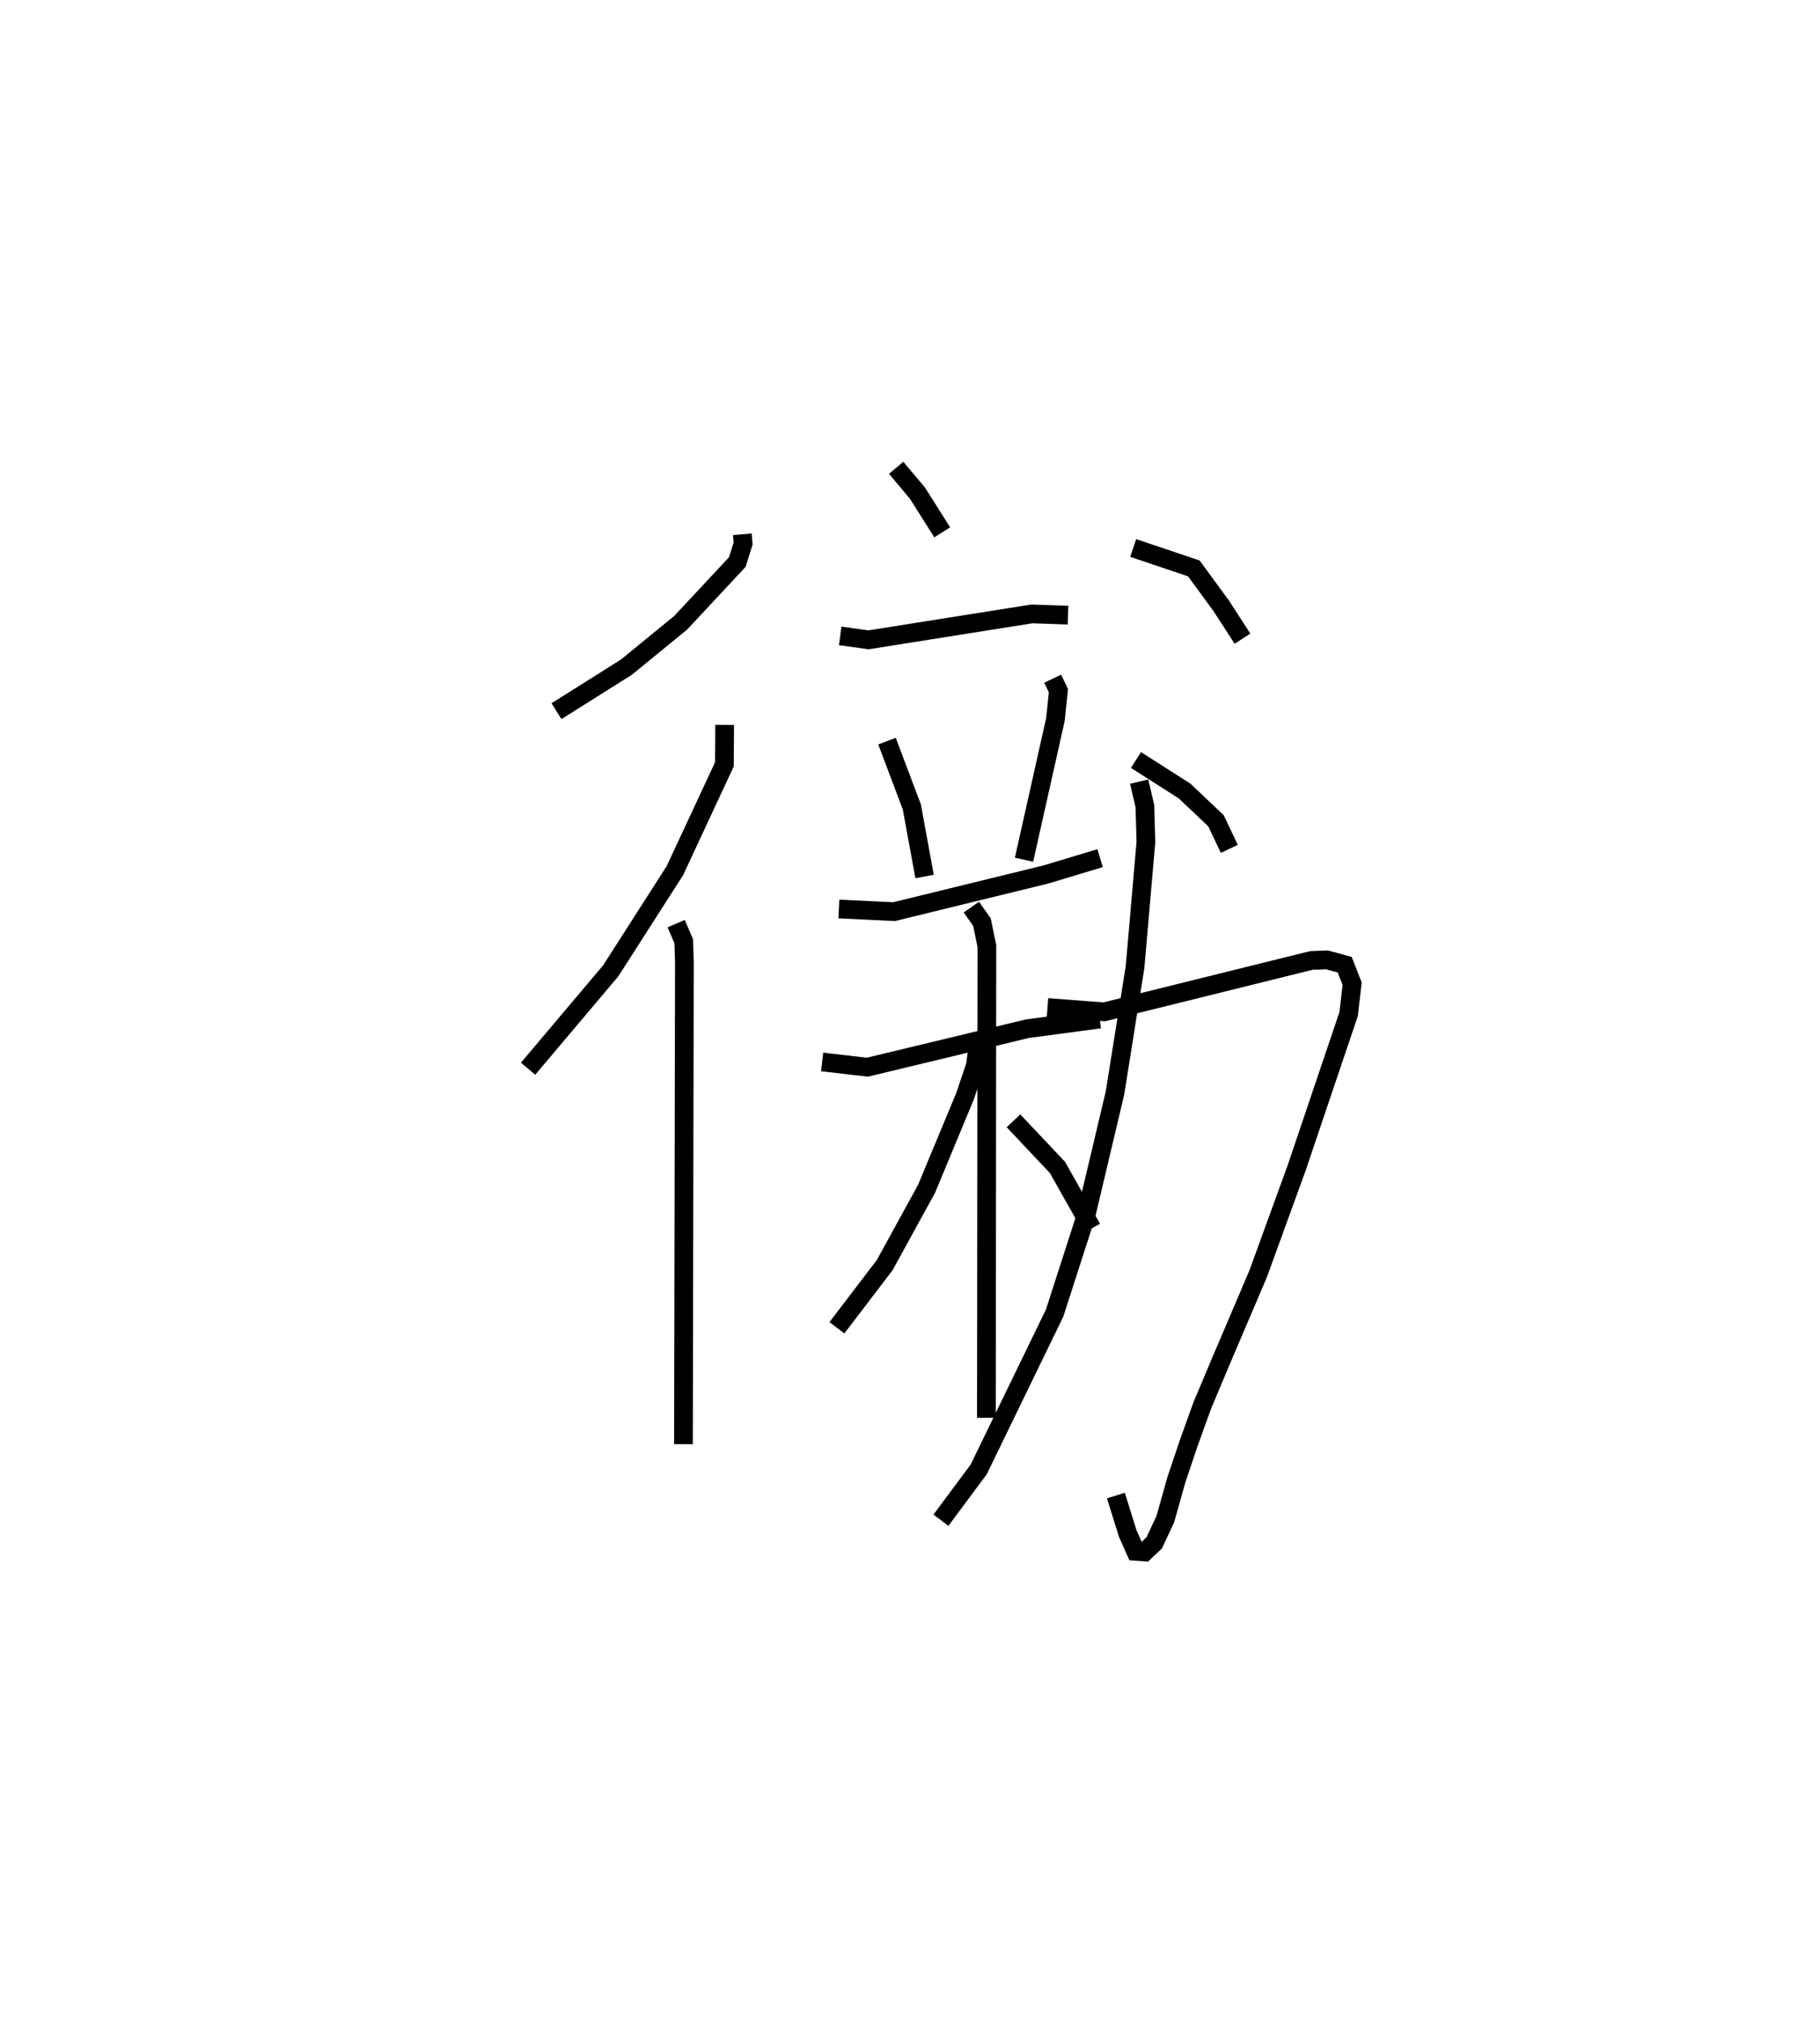 <?xml version="1.0" encoding="utf-8" ?>
<svg baseProfile="full" height="107.938" version="1.1" width="97.253" xmlns="http://www.w3.org/2000/svg" xmlns:ev="http://www.w3.org/2001/xml-events" xmlns:xlink="http://www.w3.org/1999/xlink"><defs /><rect fill="white" height="107.938" width="97.253" x="0" y="0" /><path d="M25,27.433 m0.0,0.0 m14.666,1.119 l0.043,0.492 -0.31,0.991 l-3.021,3.241 -2.902,2.375 l-3.74,2.355 m8.987,0.732 l-0.014,2.109 -2.642,5.674 l-3.431,5.359 -4.417,5.233 m7.913,-7.753 l0.405,0.946 0.034,1.116 l-0.05,25.755 m11.366,-52.177 l1.14,1.356 1.321,2.094 m-5.452,5.534 l1.516,0.209 8.726,-1.385 l1.932,0.067 m-9.672,6.732 l1.326,3.514 0.682,3.721 m6.844,-10.571 l0.307,0.638 -0.159,1.538 l-1.679,7.497 m-9.893,2.634 l2.95,0.141 8.12,-1.988 l2.888,-0.871 m-14.852,10.892 l2.416,0.28 8.544,-2.056 l3.873,-0.516 m-6.858,-5.984 l0.565,0.805 0.263,1.283 l-0.026,25.205 m-0.421,-20.156 l-0.165,1.323 -0.566,1.673 l-2.046,4.923 -2.235,4.075 l-2.555,3.351 m9.436,-11.06 l2.348,2.489 1.839,3.256 m2.21,-36.358 l3.24,1.092 1.465,2.002 l1.134,1.752 m-5.692,6.484 l2.597,1.657 1.68,1.591 l0.711,1.501 m-9.715,8.479 l3.03,0.23 11.068,-2.745 l0.832,-0.032 0.951,0.259 l0.398,1.015 -0.188,1.623 l-2.771,8.202 -2.059,5.666 l-2.014,4.726 -0.979,2.329 l-0.729,2.025 -0.655,1.95 l-0.589,2.093 -0.593,1.268 l-0.514,0.487 -0.479,-0.035 l-0.423,-0.958 -0.632,-2.022 m1.243,-38.153 l0.307,1.305 0.054,1.922 l-0.579,6.678 -1.072,6.73 l-1.564,6.604 -1.661,5.157 l-4.056,8.356 -2.02,2.719 " fill="none" stroke="black" stroke-width="1" /></svg>